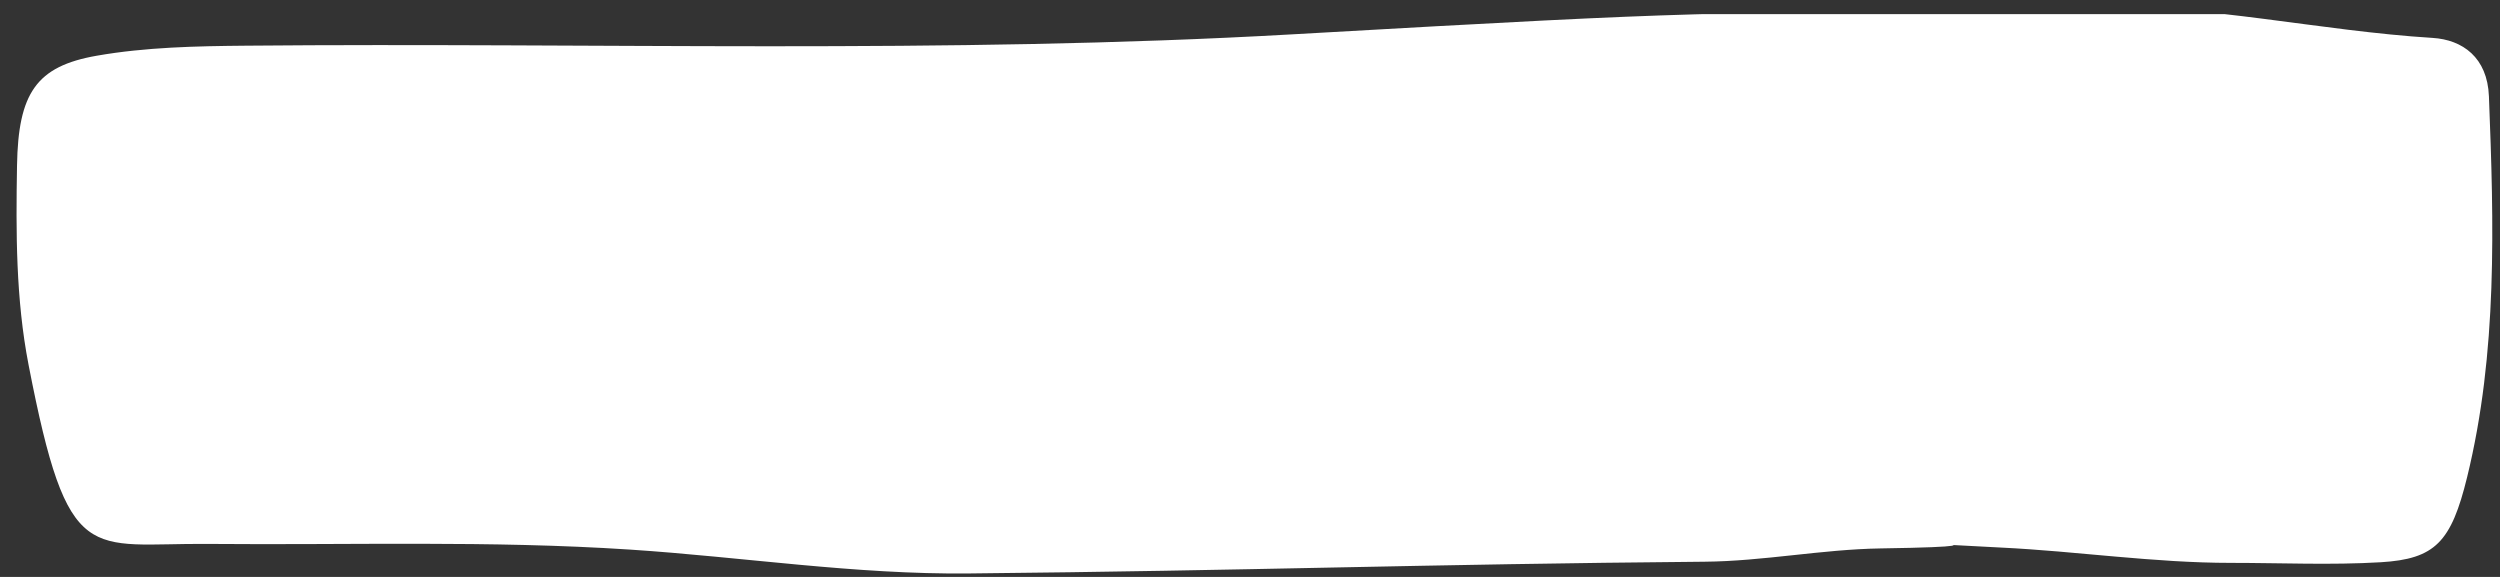 <?xml version="1.0" encoding="UTF-8" standalone="no"?>
<!DOCTYPE svg PUBLIC "-//W3C//DTD SVG 1.1//EN" "http://www.w3.org/Graphics/SVG/1.1/DTD/svg11.dtd">
<svg width="100%" height="100%" viewBox="0 0 325 75" version="1.1" xmlns="http://www.w3.org/2000/svg" xmlns:xlink="http://www.w3.org/1999/xlink" xml:space="preserve" xmlns:serif="http://www.serif.com/" style="fill-rule:evenodd;clip-rule:evenodd;stroke-linejoin:round;stroke-miterlimit:2;">
    <rect x="0" y="0" width="325" height="75" fill="#333333" stroke="none"/>
    <g transform="matrix(1,0,0,1,-332,-243)">
        <g id="btn_ans" transform="matrix(1.007,0,0,1.017,-255.049,-343.049)">
            <rect x="584.058" y="576.946" width="321.862" height="72.738" style="fill:none;"/>
            <g transform="matrix(0.993,0,0,0.983,550.35,224.181)">
                <clipPath id="_clip1">
                    <rect x="35" y="360" width="322" height="72.738"/>
                </clipPath>
                <g clip-path="url(#_clip1)">
                    <g transform="matrix(1,0,0,-1,35,431.916)">
                        <g>
                            <clipPath id="_clip2">
                                <rect x="0" y="-0.834" width="322" height="72.75" clip-rule="nonzero"/>
                            </clipPath>
                            <g clip-path="url(#_clip2)">
                                <path d="M287.915,0.56C294.396,0.56 300.888,0.257 307.354,0.642C314.432,1.063 316.523,3.267 318.588,11.701C322.562,27.928 322.075,44.613 321.424,61.236C321.225,66.289 317.995,68.585 314.098,68.827C299.42,69.737 284.956,73.169 270.13,72.871C211.85,71.692 224.193,72.617 165.886,69.292C120.608,66.708 75.176,68.23 29.815,67.815C23.347,67.755 16.819,67.627 10.438,66.512C2.546,65.135 0.219,61.633 0.061,52.226C-0.084,43.559 -0.1,34.89 1.562,26.313C6.728,-0.343 9.315,3.168 24.995,3.025C43.257,2.86 61.554,3.487 79.772,2.287C94.438,1.321 109.032,-0.964 123.787,-0.816C160.312,-0.454 182.94,0.397 219.465,0.712C227.092,0.778 234.708,2.32 242.338,2.44C266.474,2.811 233.922,3.726 258.019,2.551C267.937,2.069 277.913,0.557 287.915,0.56" style="fill:white;fill-rule:nonzero;"/>
                            </g>
                        </g>
                    </g>
                </g>
            </g>
        </g>
    </g>
</svg>
